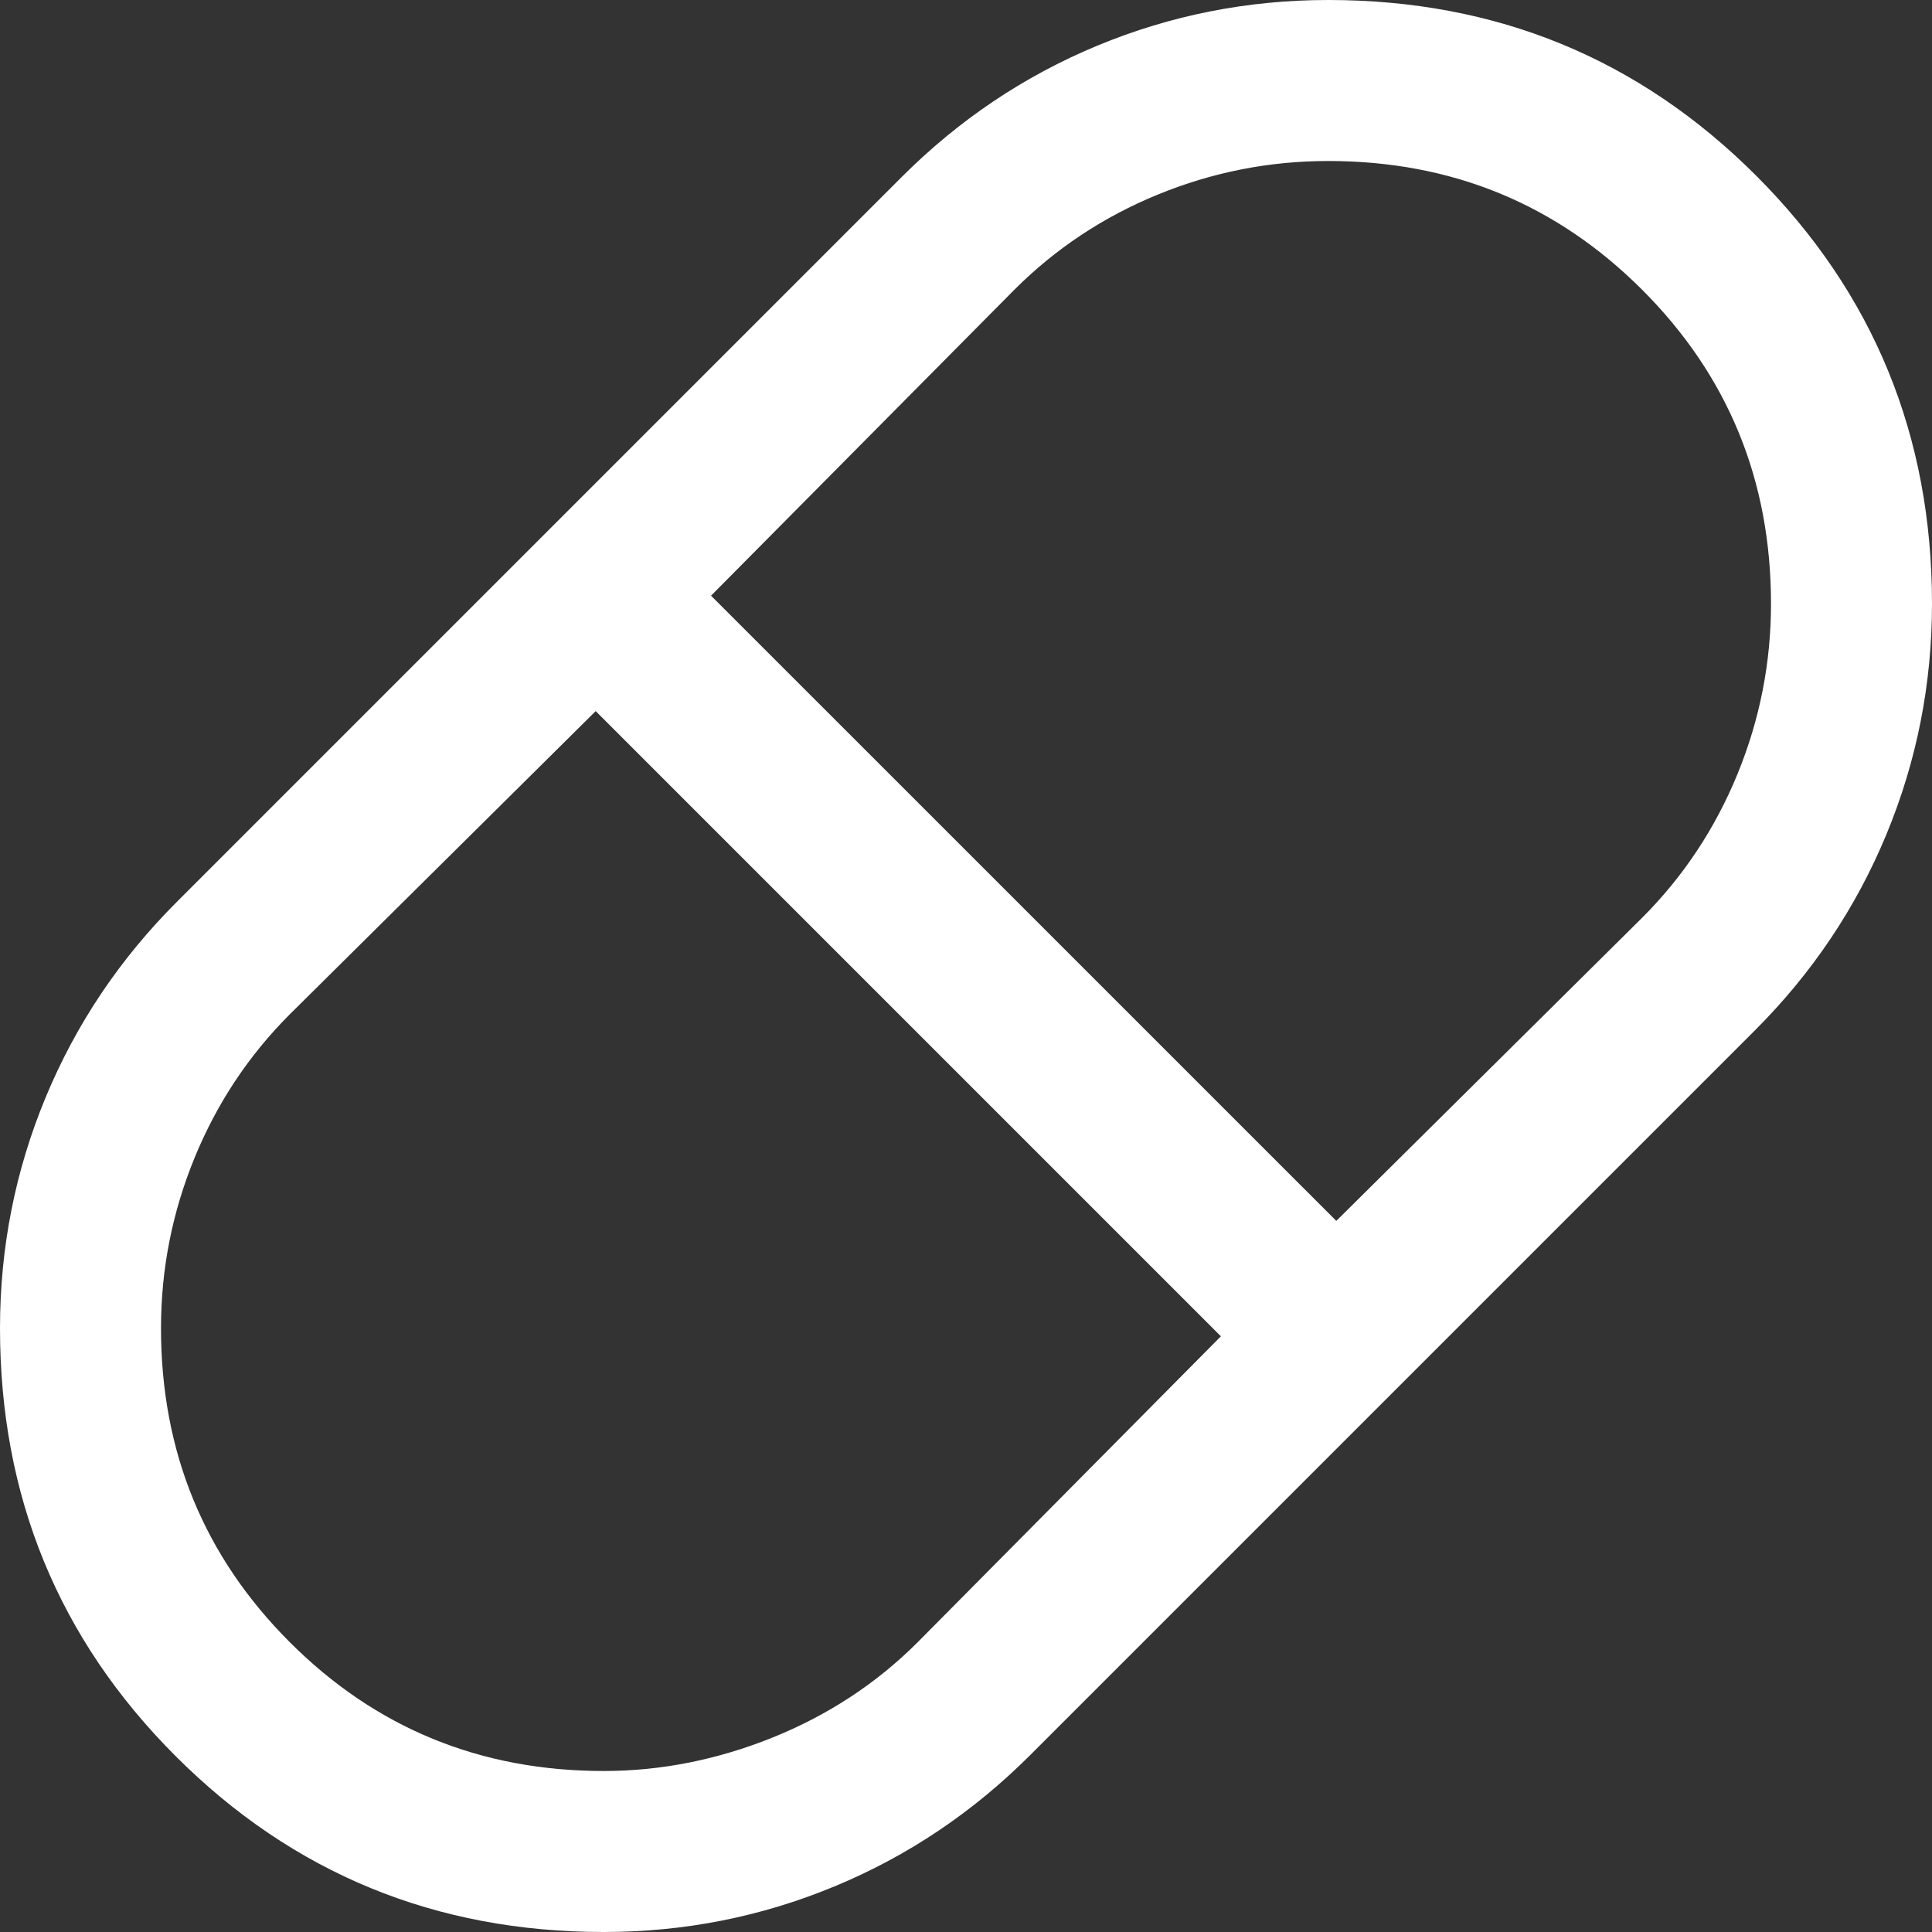 <svg width="30" height="30" viewBox="0 0 30 30" fill="none" xmlns="http://www.w3.org/2000/svg">
<rect x="0" y="0" width="30" height="30" fill="#333333" stroke="none"/>
<path d="M9.375 30C6.764 30 4.549 29.09 2.729 27.271C0.909 25.451 0 23.236 0 20.625C0 19.375 0.236 18.18 0.708 17.042C1.18 15.903 1.861 14.888 2.75 14L14 2.75C14.889 1.861 15.902 1.181 17.041 0.708C18.18 0.236 19.375 0 20.625 0C23.236 0 25.451 0.91 27.271 2.729C29.09 4.549 30 6.764 30 9.375C30 10.625 29.763 11.82 29.291 12.959C28.819 14.098 28.139 15.111 27.25 16L16 27.25C15.111 28.139 14.097 28.82 12.958 29.292C11.819 29.764 10.625 30 9.375 30ZM20.75 18.958L25.5 14.25C26.139 13.611 26.631 12.868 26.979 12.021C27.326 11.174 27.5 10.292 27.5 9.375C27.5 7.459 26.833 5.833 25.5 4.5C24.166 3.167 22.541 2.5 20.625 2.5C19.708 2.5 18.826 2.674 17.979 3.021C17.132 3.368 16.389 3.861 15.75 4.5L11.041 9.25L20.75 18.958ZM9.375 27.5C10.264 27.5 11.139 27.326 12 26.979C12.861 26.631 13.611 26.139 14.25 25.5L18.958 20.75L9.25 11.042L4.5 15.75C3.861 16.389 3.368 17.132 3.021 17.979C2.674 18.826 2.5 19.708 2.5 20.625C2.5 22.541 3.167 24.167 4.5 25.5C5.833 26.833 7.458 27.5 9.375 27.5Z" fill="white"/>
</svg>
